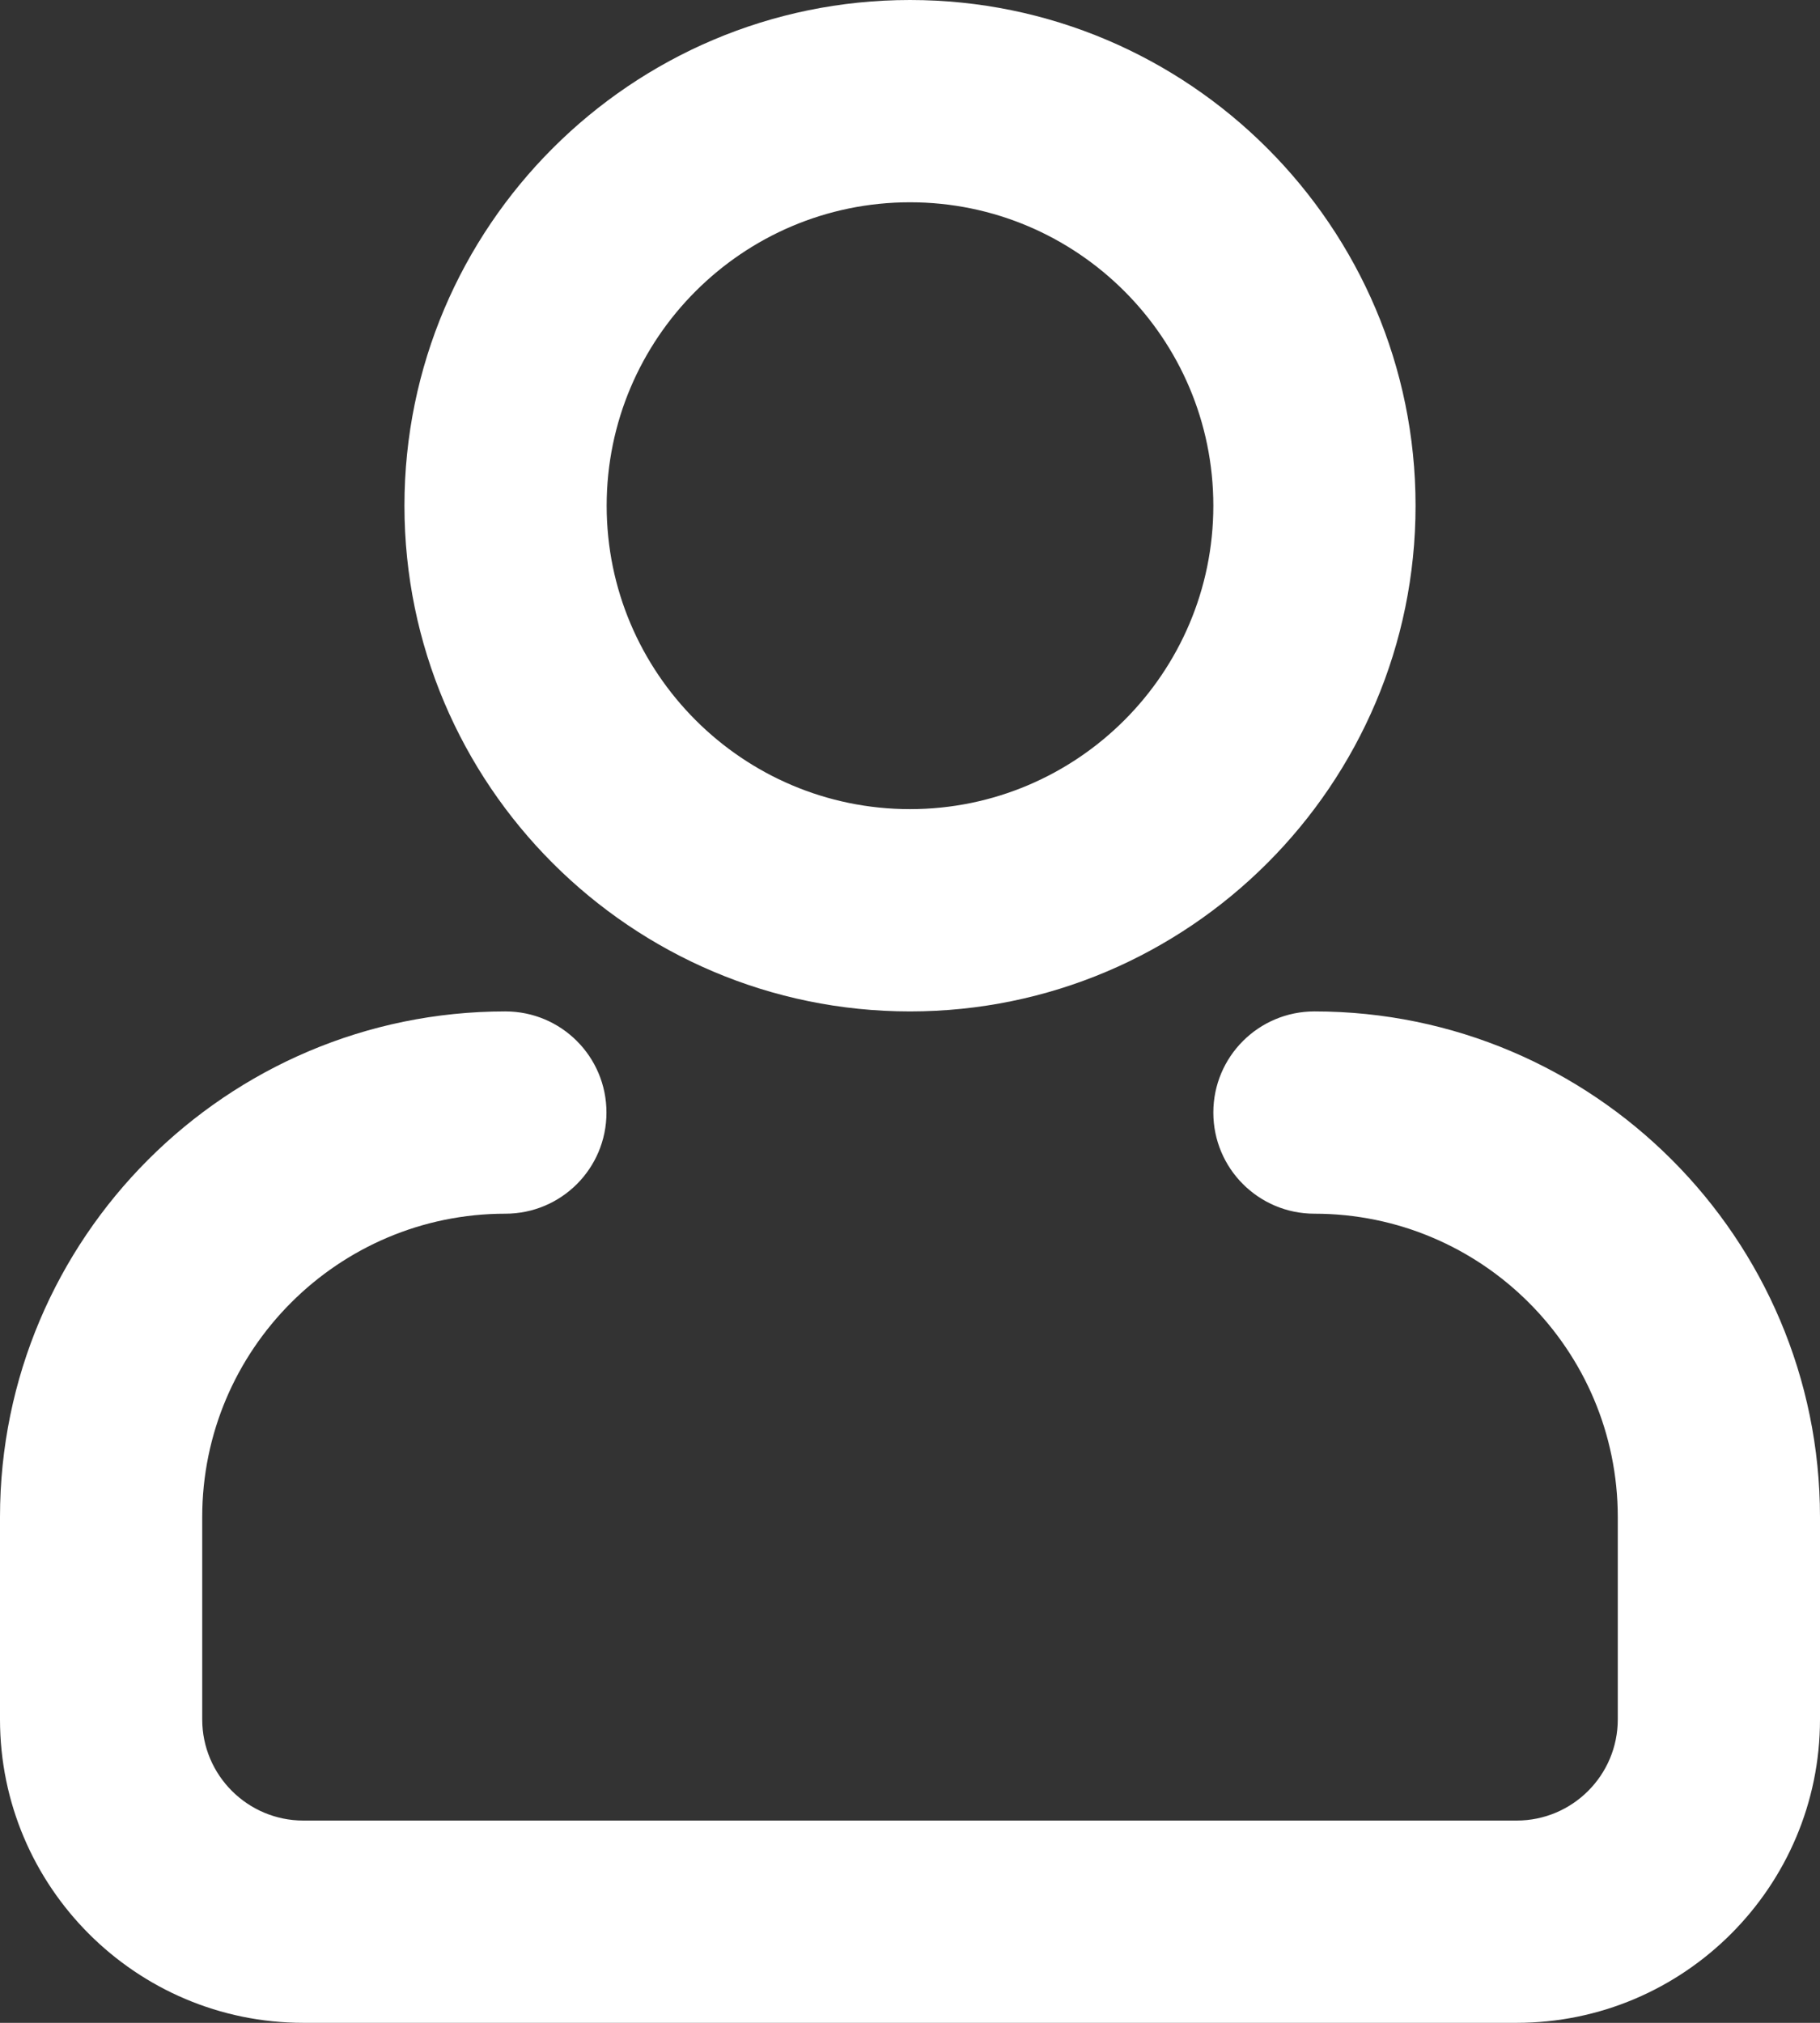 <?xml version="1.0" encoding="UTF-8"?>
<svg width="18px" height="20px" viewBox="0 0 18 20" version="1.1" xmlns="http://www.w3.org/2000/svg" xmlns:xlink="http://www.w3.org/1999/xlink">
    <rect x="0" y="0" width="18" height="20" fill="#333333" stroke="none"/>
    <title>user icon</title>
    <g id="Page-1" stroke="none" stroke-width="1" fill="none" fill-rule="evenodd">
        <g id="header-and-search-bar-dark-theme" transform="translate(-719, -678)" fill="#FFFFFF">
            <g id="ic/login" transform="translate(719, 678)">
                <path d="M9,2 C7.346,2 6,3.345 6,5 C6,6.654 7.346,8 9,8 C10.655,8 12,6.654 12,5 C12,3.345 10.655,2 9,2 M9,10 C6.243,10 4,7.757 4,5 C4,2.243 6.243,0 9,0 C11.757,0 14,2.243 14,5 C14,7.757 11.757,10 9,10" id="Fill-260"></path>
                <path d="M3,20 C1.345,20 0,18.654 0,17 L0,14.999 C0,12.242 2.242,10 4.998,10 C5.551,10 5.998,10.447 5.998,11 C5.998,11.553 5.551,12 4.998,12 C3.345,12 2,13.345 2,14.999 L2,17 C2,17.552 2.449,18 3,18 L15,18 C15.552,18 16,17.552 16,17 L16,15 C16,13.345 14.655,12 13,12 C12.448,12 12,11.553 12,11 C12,10.447 12.448,10 13,10 C15.757,10 18,12.243 18,15 L18,17 C18,18.654 16.654,20 15,20 L3,20 Z" id="Fill-261"></path>
            </g>
        </g>
    </g>
</svg>